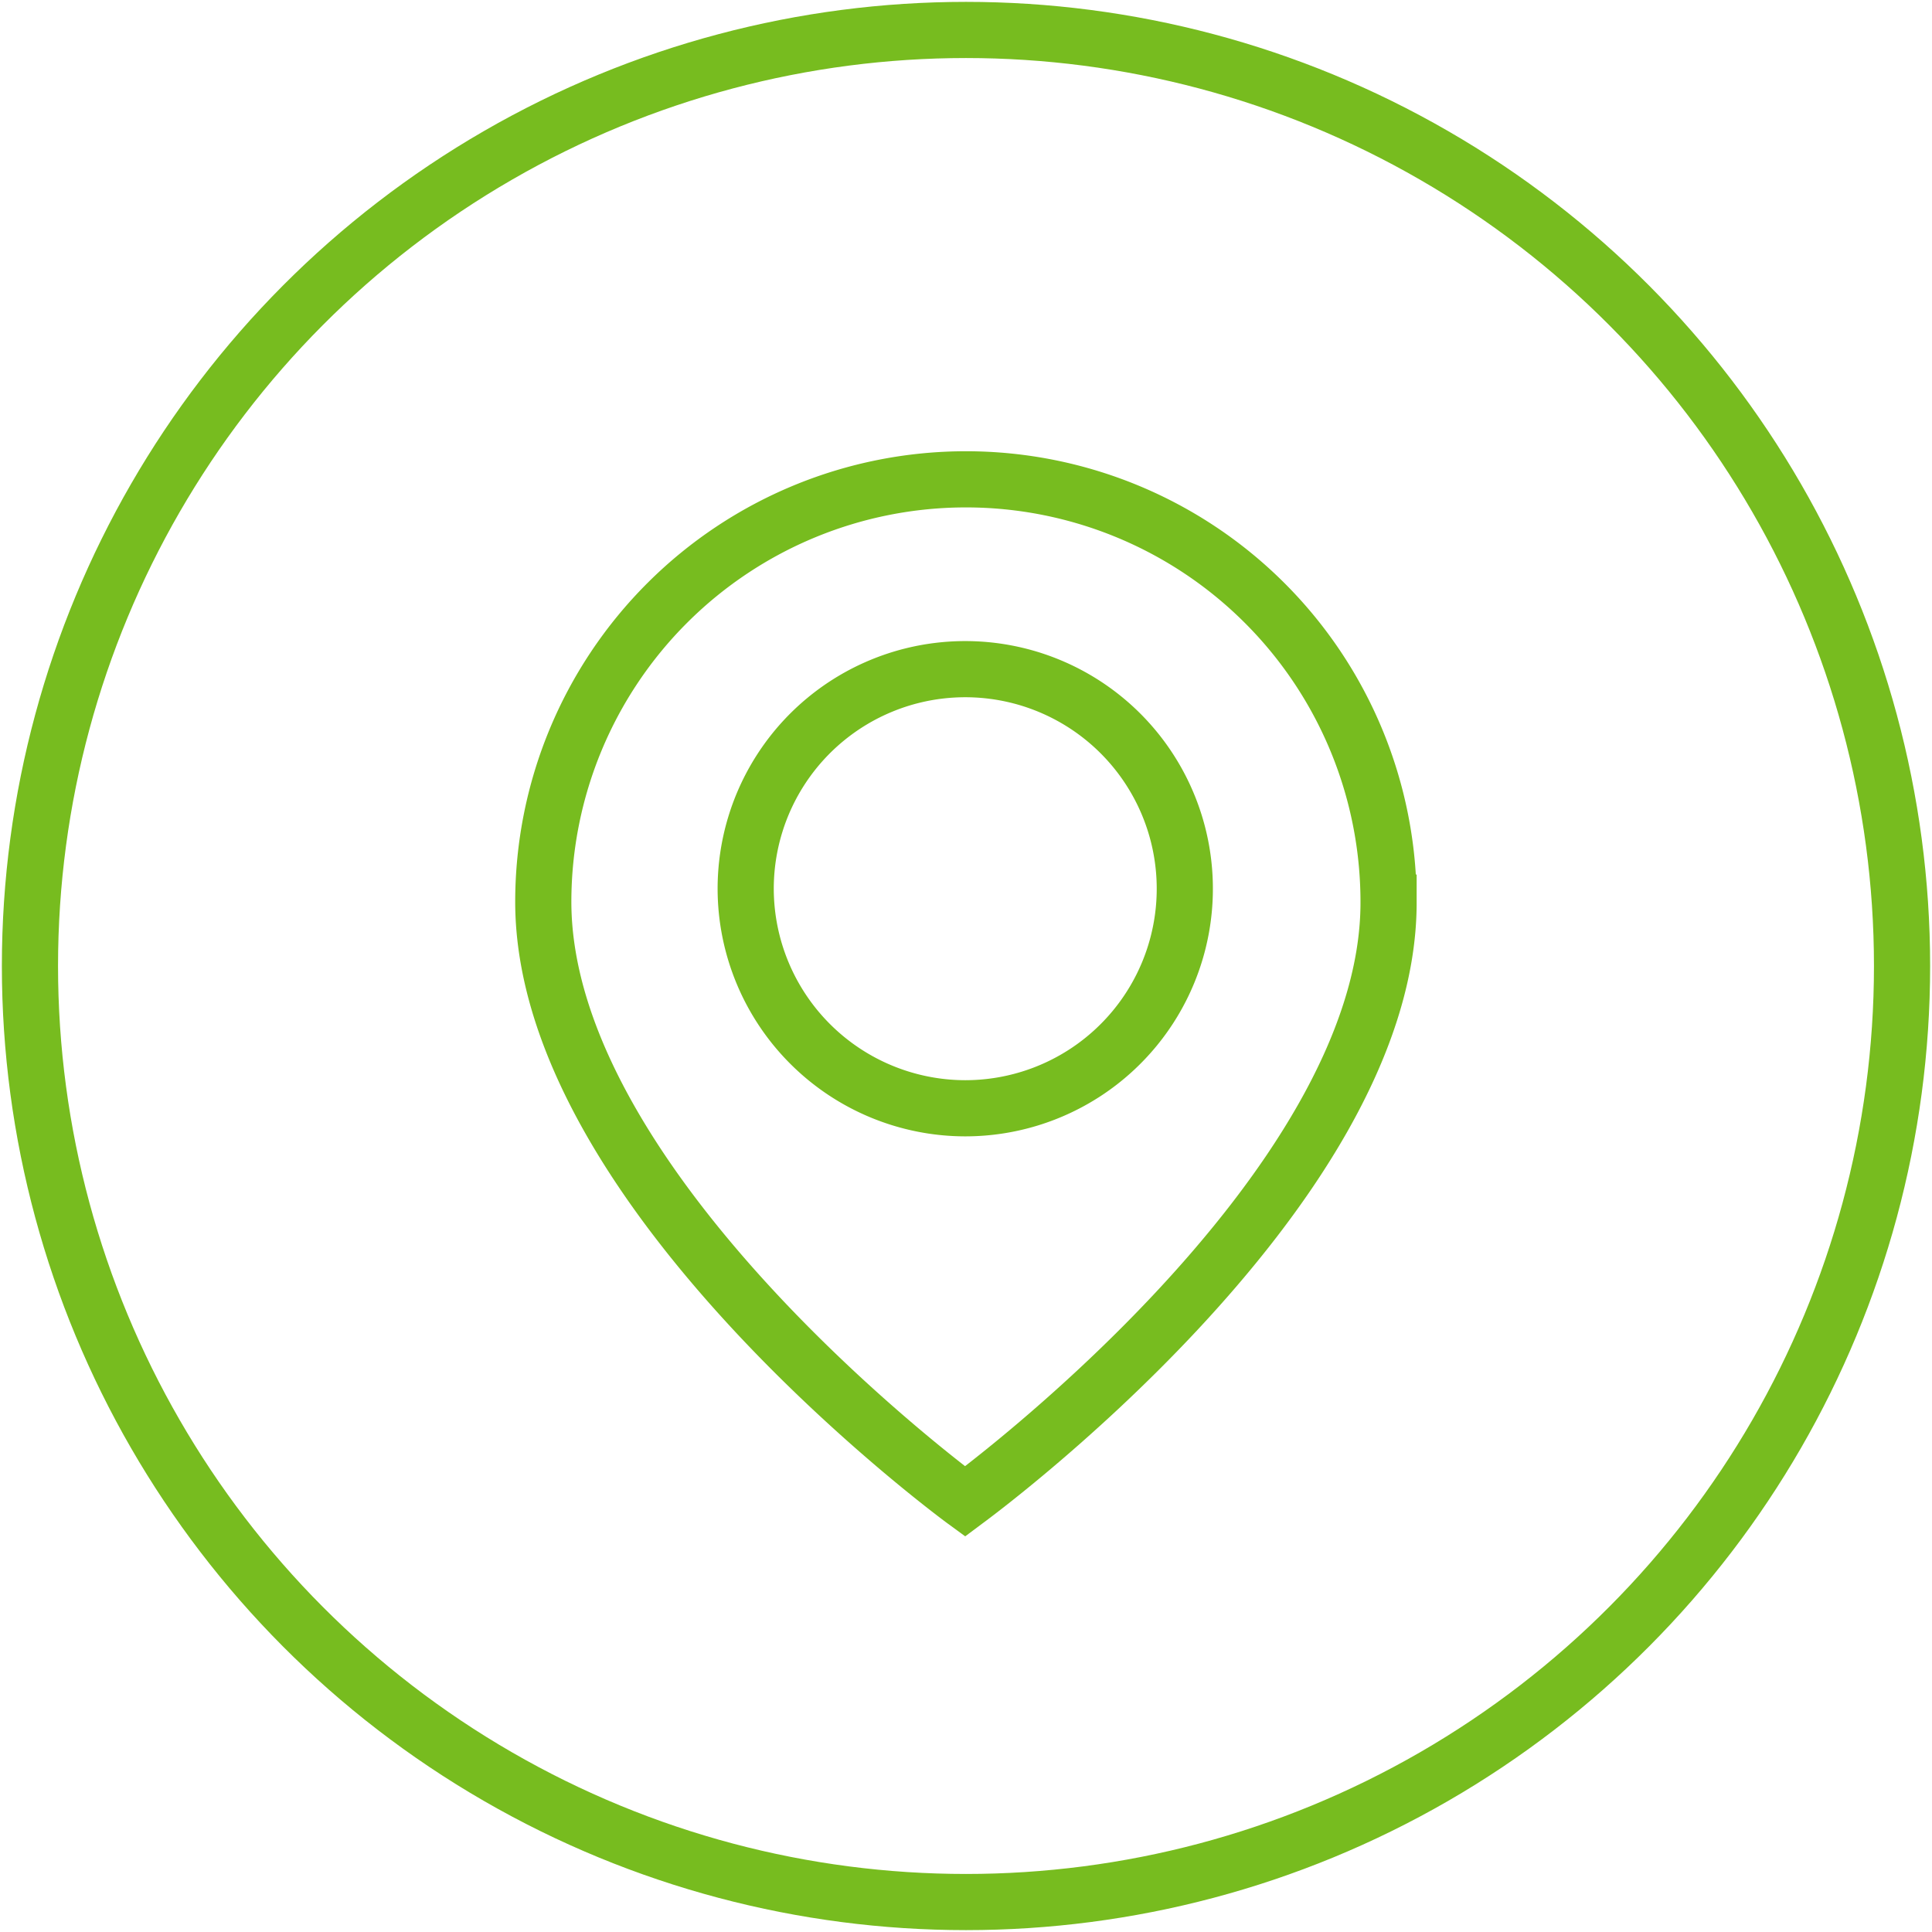 <svg id="Ebene_1" data-name="Ebene 1" xmlns="http://www.w3.org/2000/svg" width="258" height="258" viewBox="0 0 258 258">
  <defs>
    <style>
      .cls-1 {
        fill: none;
        stroke: #77bc1f;
        stroke-miterlimit: 10;
        stroke-width: 7.5px;
      }
    </style>
  </defs>
  <title>059-Standort-Unternehmenssitz</title>
  <g>
    <path class="cls-1" d="M128.91,148a29.32,29.32,0,1,0-29.33-29.27A29.36,29.36,0,0,0,128.91,148Zm0,52.47s56.52-41.17,56.52-79.94a56.44,56.44,0,1,0-112.88-.16C72.51,159.33,128.87,200.5,128.87,200.5Z"/>
    <circle class="cls-1" cx="129" cy="129" r="125"/>
  </g>
</svg>
